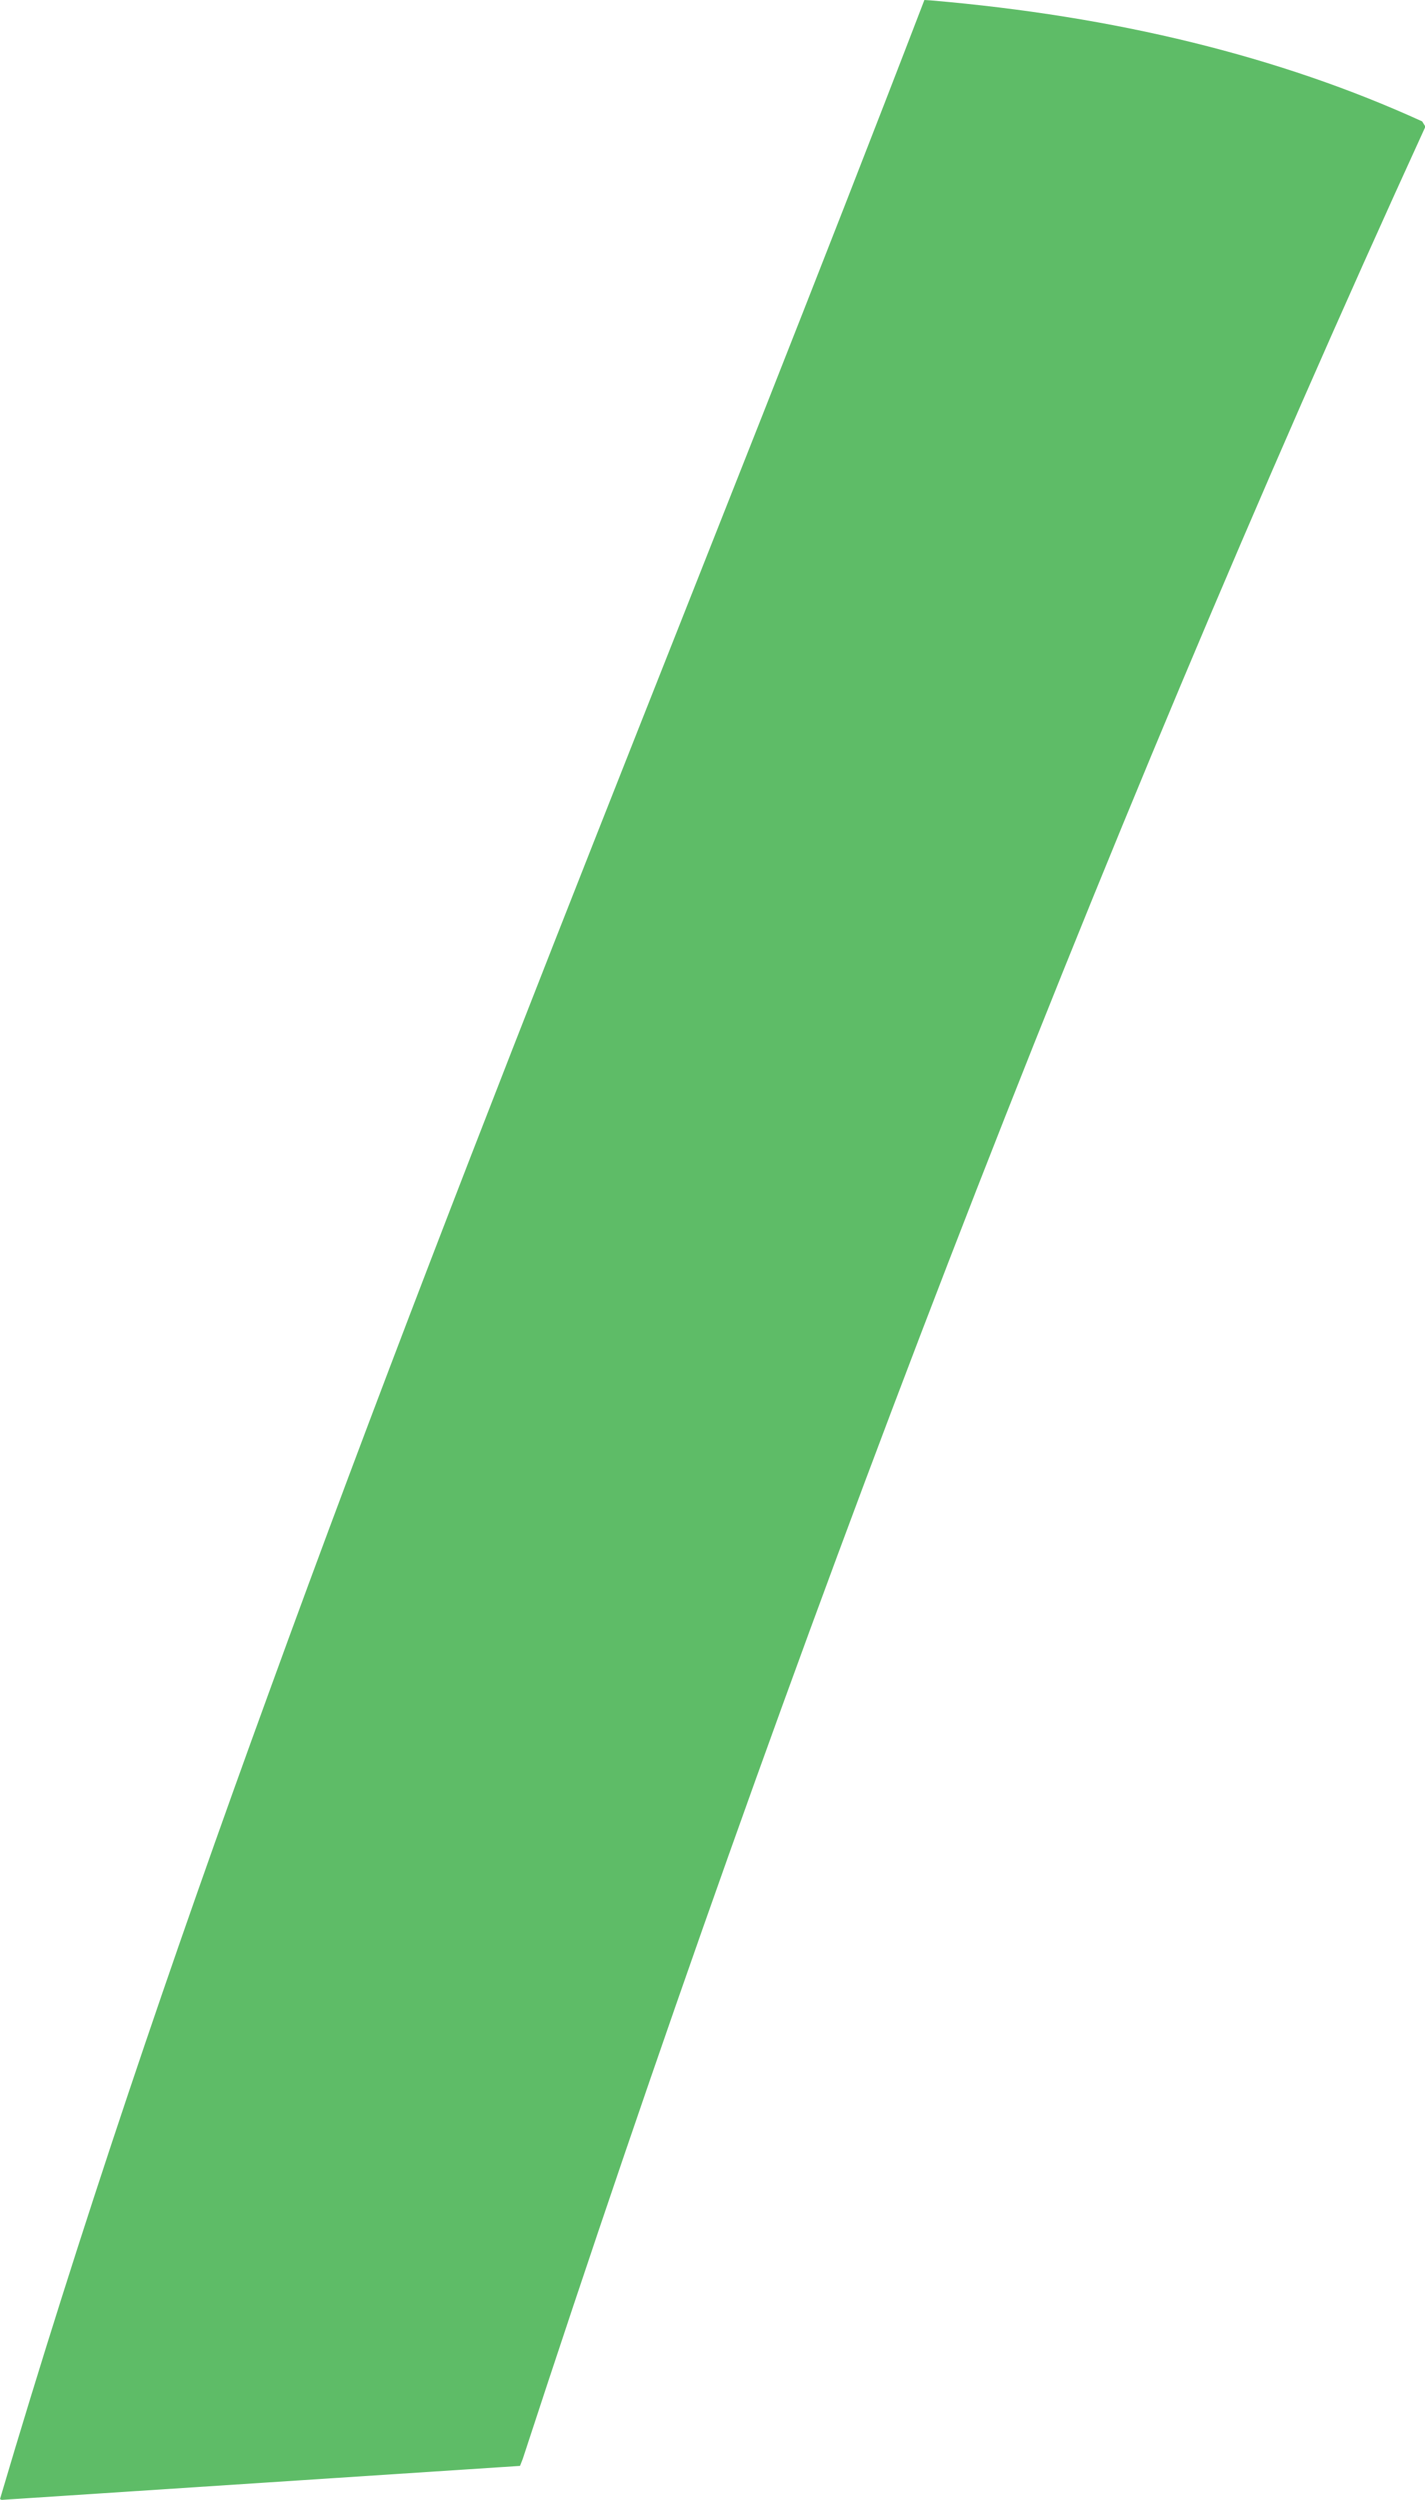 <?xml version="1.0" encoding="iso-8859-1"?>
<!-- Generator: Adobe Illustrator 16.0.0, SVG Export Plug-In . SVG Version: 6.00 Build 0)  -->
<!DOCTYPE svg PUBLIC "-//W3C//DTD SVG 1.1//EN" "http://www.w3.org/Graphics/SVG/1.1/DTD/svg11.dtd">
<svg version="1.1" id="Layer_1" xmlns="http://www.w3.org/2000/svg" xmlns:xlink="http://www.w3.org/1999/xlink" x="0px" y="0px"
	 width="3.524px" height="6.178px" viewBox="0 0 3.524 6.178" style="enable-background:new 0 0 3.524 6.178;" xml:space="preserve"
	>
<path style="fill:#5EBC67;" d="M0.666,4.18C1.18,2.765,1.766,1.354,2.286,0l0.016,0.001c0.456,0.039,0.862,0.138,1.215,0.299
	l0.008,0.013C2.701,2.113,1.949,4.071,1.293,6.076L1.286,6.094L0.004,6.178L0,6.176C0.196,5.513,0.423,4.846,0.666,4.18"/>
</svg>
